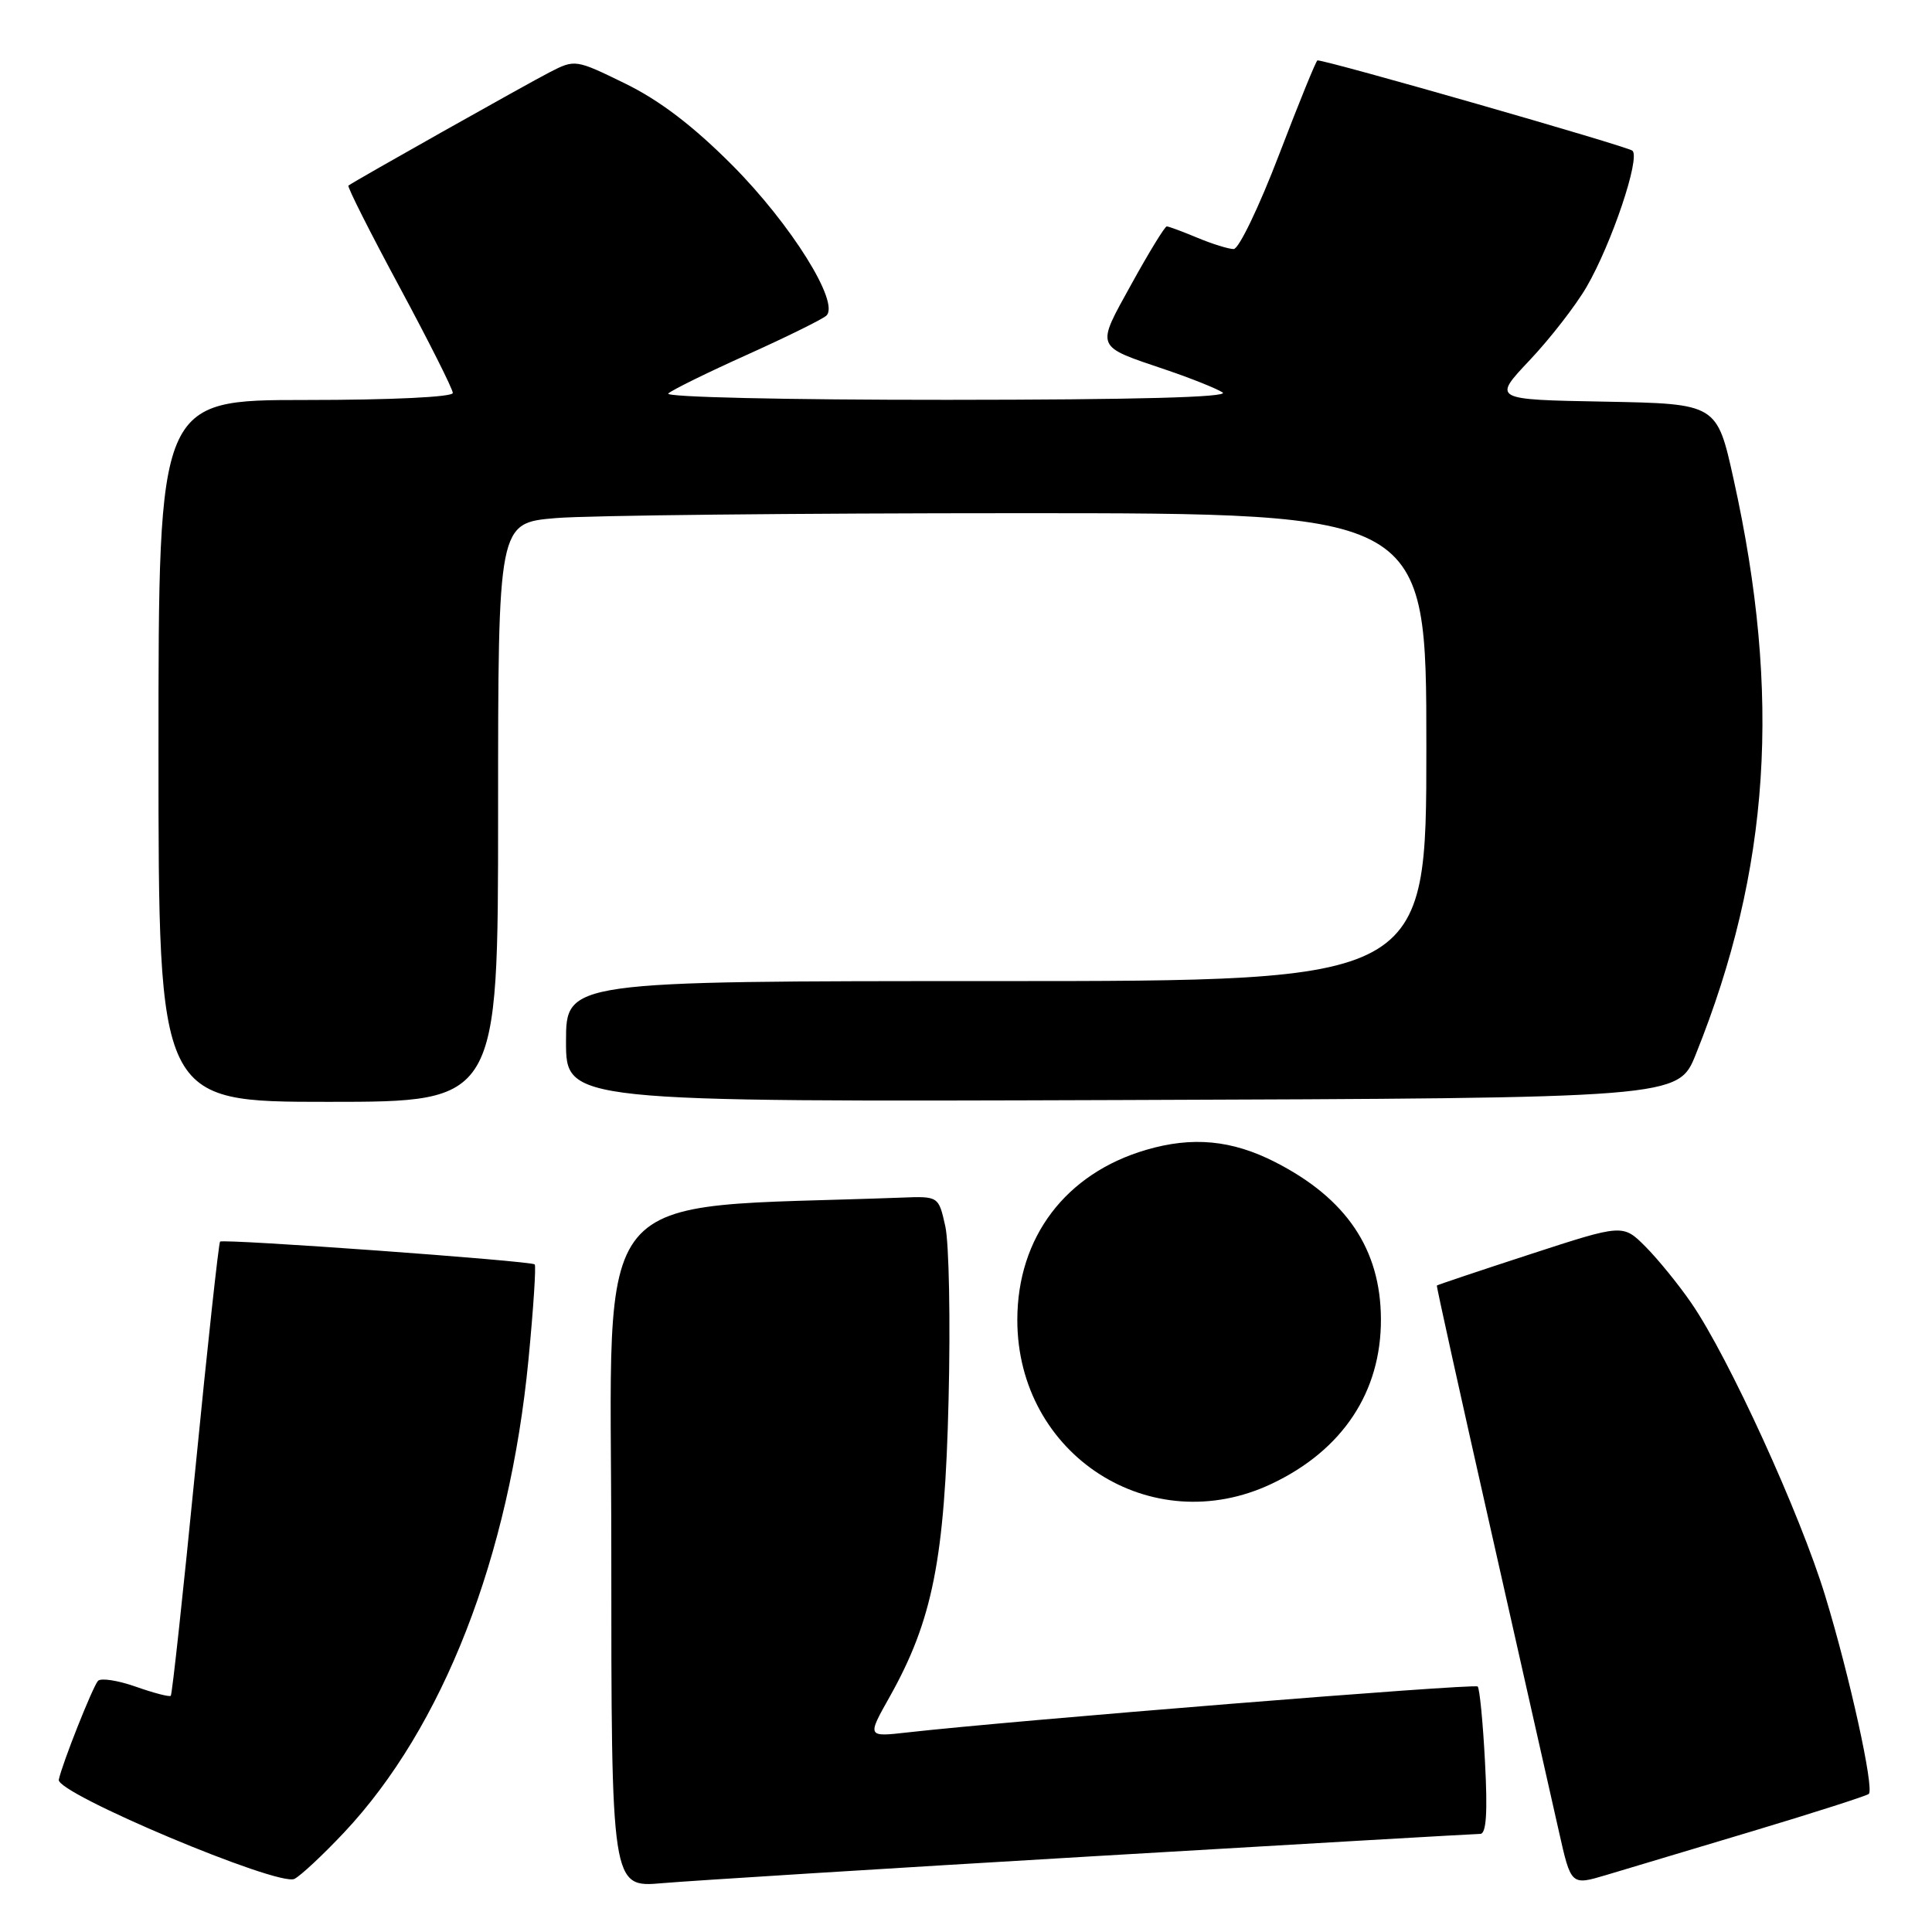 <?xml version="1.0" encoding="UTF-8" standalone="no"?>
<!DOCTYPE svg PUBLIC "-//W3C//DTD SVG 1.1//EN" "http://www.w3.org/Graphics/SVG/1.1/DTD/svg11.dtd" >
<svg xmlns="http://www.w3.org/2000/svg" xmlns:xlink="http://www.w3.org/1999/xlink" version="1.1" viewBox="0 0 256 256">
 <g >
 <path fill="currentColor"
d=" M 45.57 242.84 C 58.70 228.88 67.50 206.30 70.03 180.12 C 70.68 173.39 71.05 167.72 70.85 167.54 C 70.37 167.07 29.58 164.12 29.16 164.52 C 28.98 164.70 27.50 178.24 25.89 194.61 C 24.28 210.98 22.81 224.52 22.63 224.70 C 22.46 224.88 20.36 224.33 17.98 223.49 C 15.59 222.65 13.34 222.31 12.98 222.73 C 12.26 223.56 8.25 233.66 7.79 235.82 C 7.40 237.62 36.93 250.04 39.02 248.96 C 39.86 248.53 42.81 245.77 45.57 242.84 Z  M 144.75 245.97 C 172.39 244.34 195.52 243.00 196.14 243.00 C 196.94 243.00 197.13 240.20 196.77 233.47 C 196.50 228.23 196.06 223.73 195.80 223.47 C 195.38 223.05 133.95 228.00 120.20 229.56 C 114.89 230.16 114.89 230.16 117.89 224.83 C 123.57 214.70 125.19 206.58 125.69 185.50 C 125.95 175.05 125.75 164.70 125.26 162.50 C 124.37 158.50 124.37 158.50 119.43 158.69 C 77.30 160.28 81.00 155.80 81.00 205.17 C 81.00 250.12 81.00 250.12 87.75 249.53 C 91.46 249.21 117.11 247.60 144.75 245.97 Z  M 232.35 242.60 C 240.51 240.15 247.39 237.94 247.63 237.70 C 248.36 236.97 245.10 222.12 241.86 211.50 C 238.55 200.62 229.07 179.88 224.13 172.69 C 222.43 170.21 219.68 166.84 218.04 165.19 C 215.04 162.19 215.04 162.19 202.77 166.19 C 196.02 168.39 190.45 170.26 190.39 170.34 C 190.32 170.43 193.57 185.12 197.61 203.00 C 201.64 220.88 205.67 238.73 206.56 242.67 C 208.17 249.84 208.17 249.84 212.83 248.45 C 215.40 247.69 224.18 245.05 232.35 242.60 Z  M 168.50 196.61 C 177.90 192.16 183.02 184.44 182.98 174.78 C 182.94 165.53 178.41 158.80 168.96 153.98 C 163.24 151.06 158.01 150.56 151.88 152.36 C 141.21 155.48 134.80 163.94 134.80 174.90 C 134.80 192.79 152.50 204.19 168.50 196.61 Z  M 66.00 107.65 C 66.00 69.29 66.00 69.29 73.65 68.65 C 77.86 68.29 105.53 68.00 135.15 68.00 C 189.00 68.00 189.00 68.00 189.00 99.00 C 189.00 130.00 189.00 130.00 132.00 130.00 C 75.00 130.00 75.00 130.00 75.00 138.01 C 75.00 146.01 75.00 146.01 148.69 145.76 C 222.38 145.50 222.38 145.50 224.70 139.71 C 234.56 115.20 236.07 92.19 229.71 63.50 C 227.50 53.50 227.50 53.50 212.63 53.22 C 197.76 52.95 197.76 52.95 202.70 47.72 C 205.41 44.85 208.80 40.48 210.24 38.00 C 213.55 32.29 217.37 20.95 216.31 19.97 C 215.68 19.40 175.94 8.00 174.57 8.00 C 174.40 8.00 172.11 13.63 169.48 20.50 C 166.85 27.38 164.15 33.00 163.47 33.00 C 162.80 33.00 160.63 32.33 158.65 31.50 C 156.68 30.68 154.86 30.00 154.60 30.00 C 154.35 30.00 152.25 33.42 149.94 37.61 C 145.18 46.24 144.99 45.78 154.50 49.00 C 157.80 50.12 161.18 51.47 162.00 52.00 C 162.98 52.64 150.42 52.97 125.55 52.98 C 104.17 52.99 88.01 52.62 88.55 52.14 C 89.07 51.66 93.78 49.35 99.00 47.00 C 104.22 44.65 108.94 42.32 109.49 41.83 C 111.33 40.14 104.84 29.75 97.05 21.91 C 91.85 16.69 87.43 13.32 82.86 11.08 C 76.29 7.87 76.19 7.85 72.86 9.56 C 69.88 11.09 47.01 23.96 46.17 24.59 C 45.98 24.72 49.02 30.75 52.92 37.99 C 56.81 45.22 60.00 51.56 60.00 52.07 C 60.00 52.61 51.87 53.00 40.50 53.00 C 21.00 53.00 21.00 53.00 21.00 99.50 C 21.00 146.00 21.00 146.00 43.50 146.00 C 66.00 146.00 66.00 146.00 66.00 107.65 Z "/>
</g>
</svg>